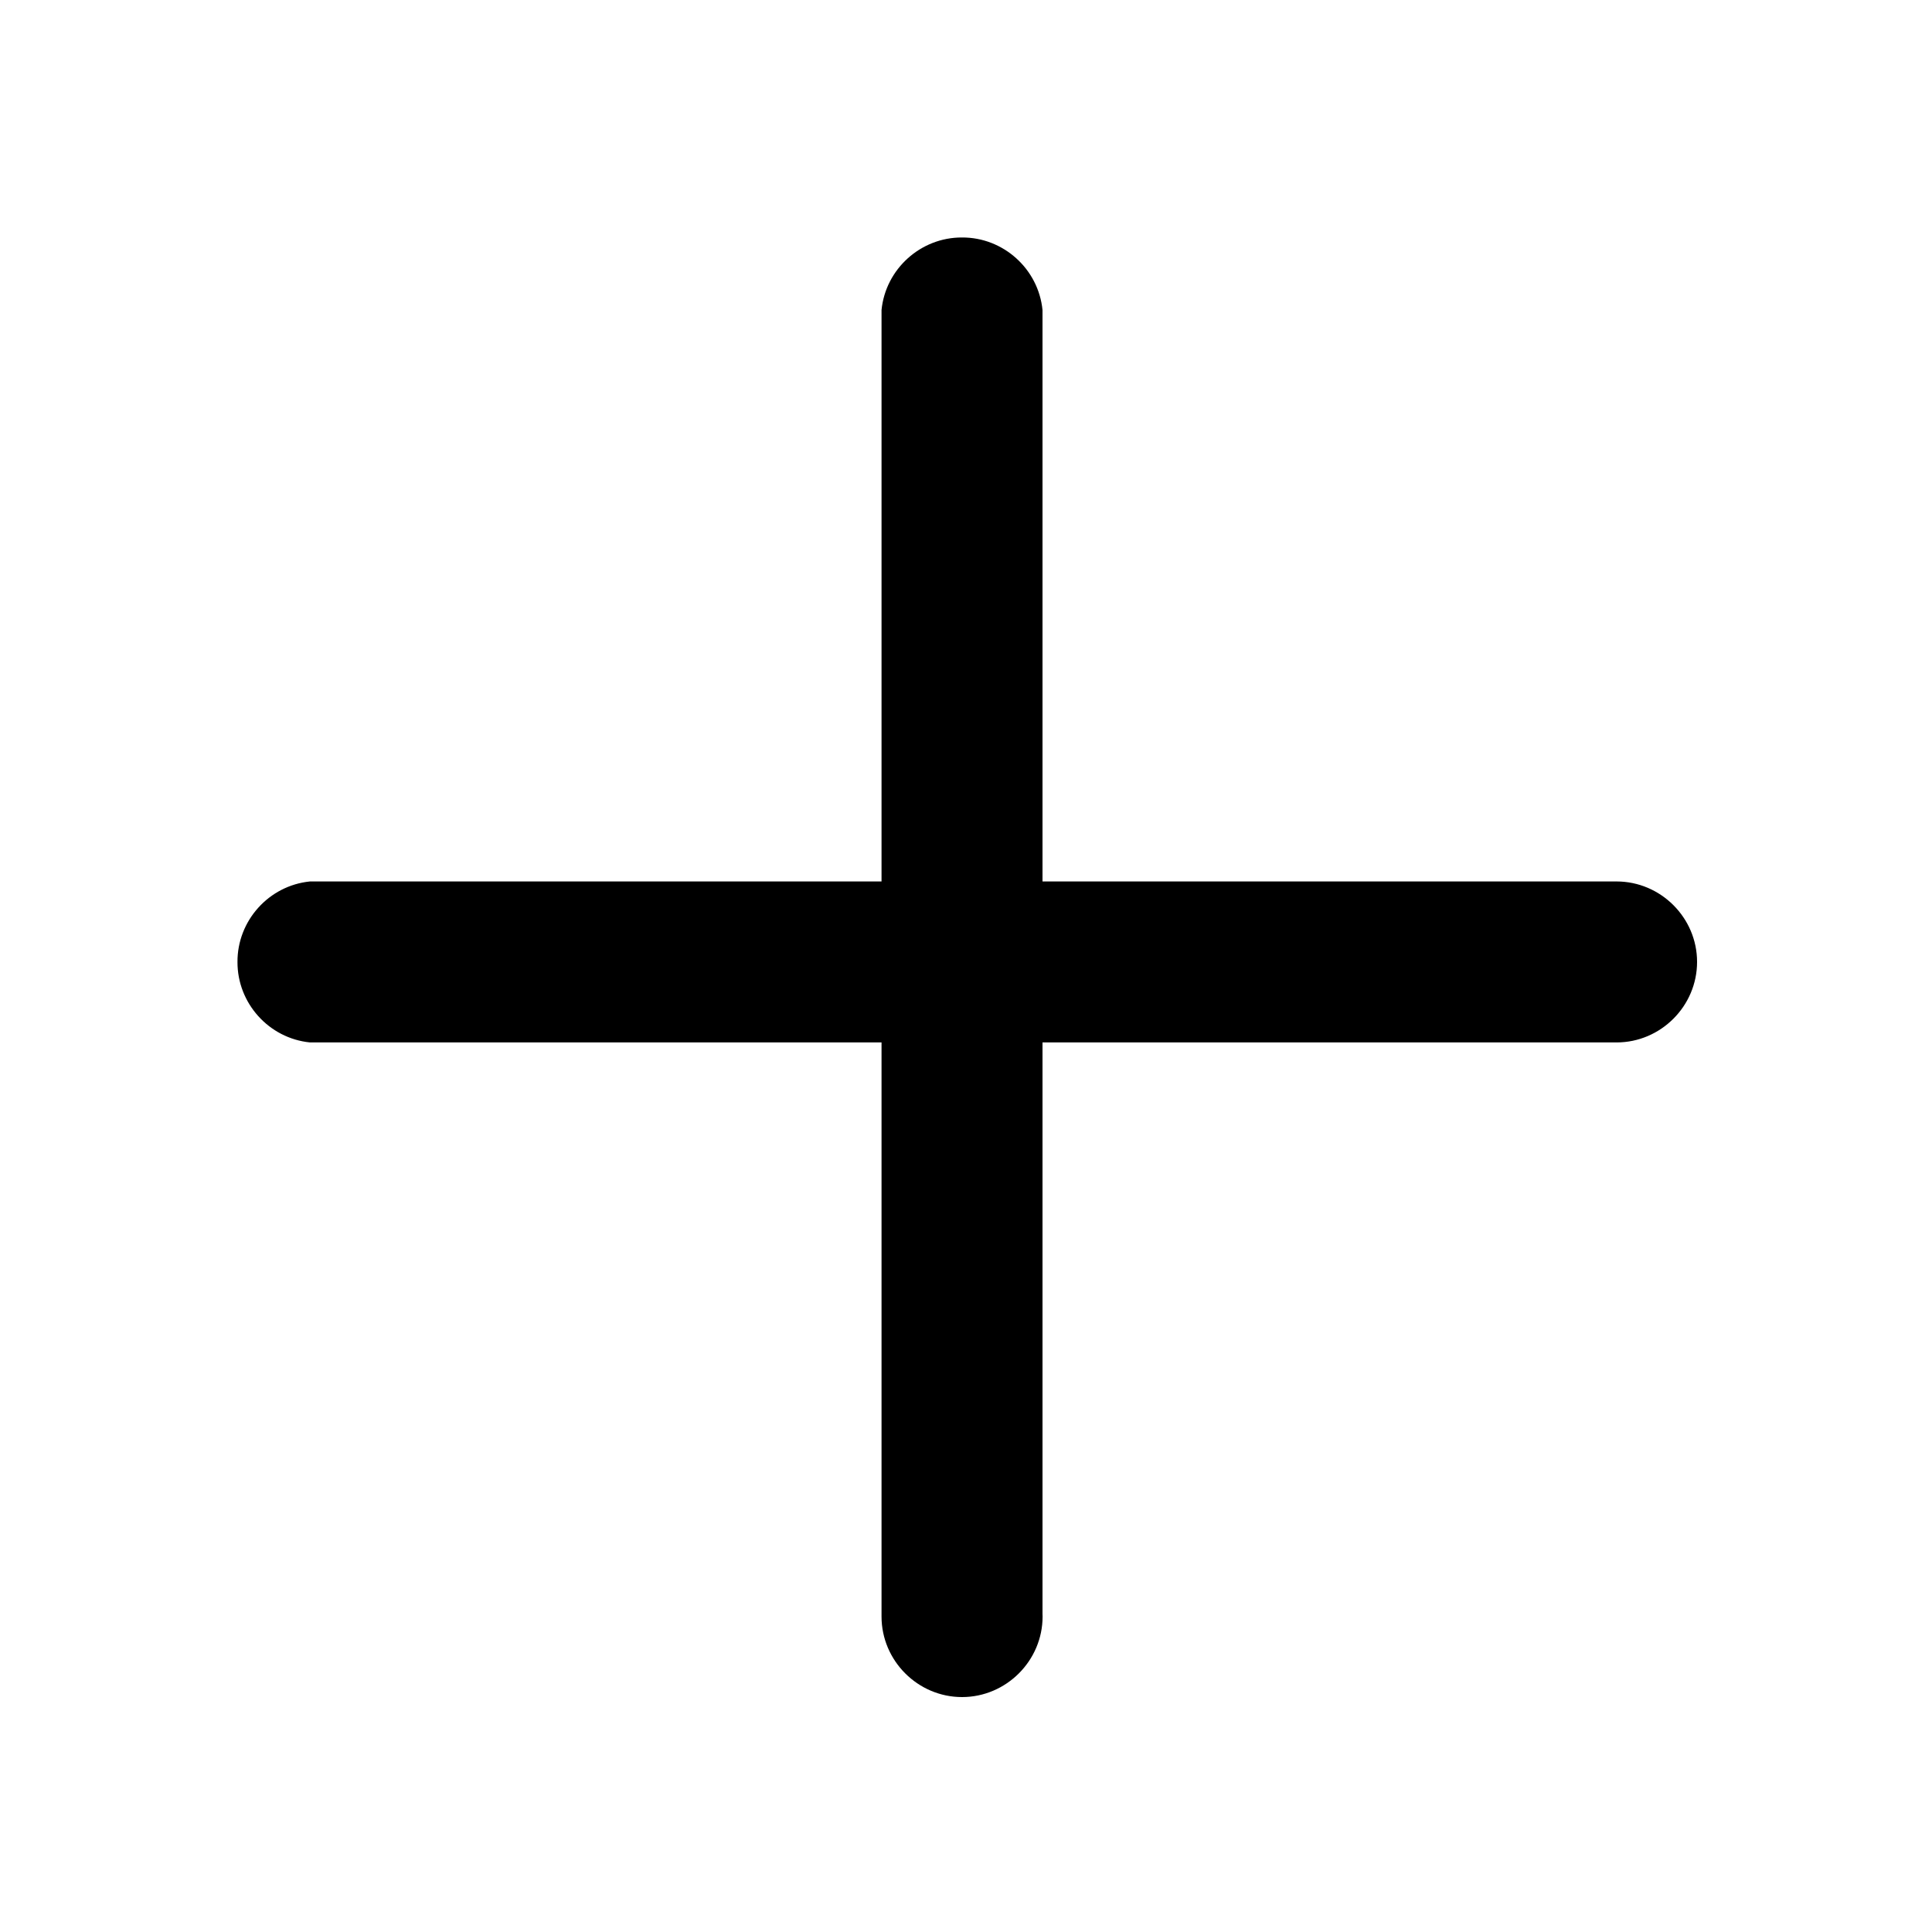 <?xml version="1.0" encoding="UTF-8" standalone="no"?>
<!DOCTYPE svg PUBLIC "-//W3C//DTD SVG 1.1//EN" "http://www.w3.org/Graphics/SVG/1.1/DTD/svg11.dtd">
<svg width="100%" height="100%" viewBox="0 0 25 25" version="1.1" xmlns="http://www.w3.org/2000/svg" xmlns:xlink="http://www.w3.org/1999/xlink" xml:space="preserve" xmlns:serif="http://www.serif.com/" style="fill-rule:evenodd;clip-rule:evenodd;stroke-linejoin:round;stroke-miterlimit:2;">
    <rect id="Rectangle_24" x="0" y="0" width="25" height="25" style="fill:none;fill-rule:nonzero;"/>
    <g id="Layer" transform="matrix(1,0,0,1,3.073,3.073)">
        <g id="Path_62" transform="matrix(1,0,0,1,-3,-2.667)">
            <path d="M3,12.042C2.997,11.508 3.406,11.053 3.938,11L20.813,11C20.824,11 20.835,11 20.845,11C21.417,11 21.887,11.47 21.887,12.041C21.887,12.613 21.417,13.083 20.845,13.083C20.835,13.083 20.824,13.083 20.813,13.083L3.938,13.083C3.407,13.03 2.998,12.576 3,12.042Z" style="fill-rule:nonzero;"/>
        </g>
        <g id="Path_63" transform="matrix(1,0,0,1,-2.667,-3)">
            <path d="M12.042,3C12.576,2.997 13.031,3.406 13.084,3.938L13.084,20.813C13.084,20.824 13.085,20.835 13.085,20.845C13.085,21.417 12.614,21.887 12.043,21.887C11.471,21.887 11.001,21.417 11.001,20.845C11.001,20.835 11.001,20.824 11.001,20.813L11.001,3.938C11.054,3.407 11.508,2.998 12.042,3Z" style="fill-rule:nonzero;"/>
        </g>
    </g>
</svg>
